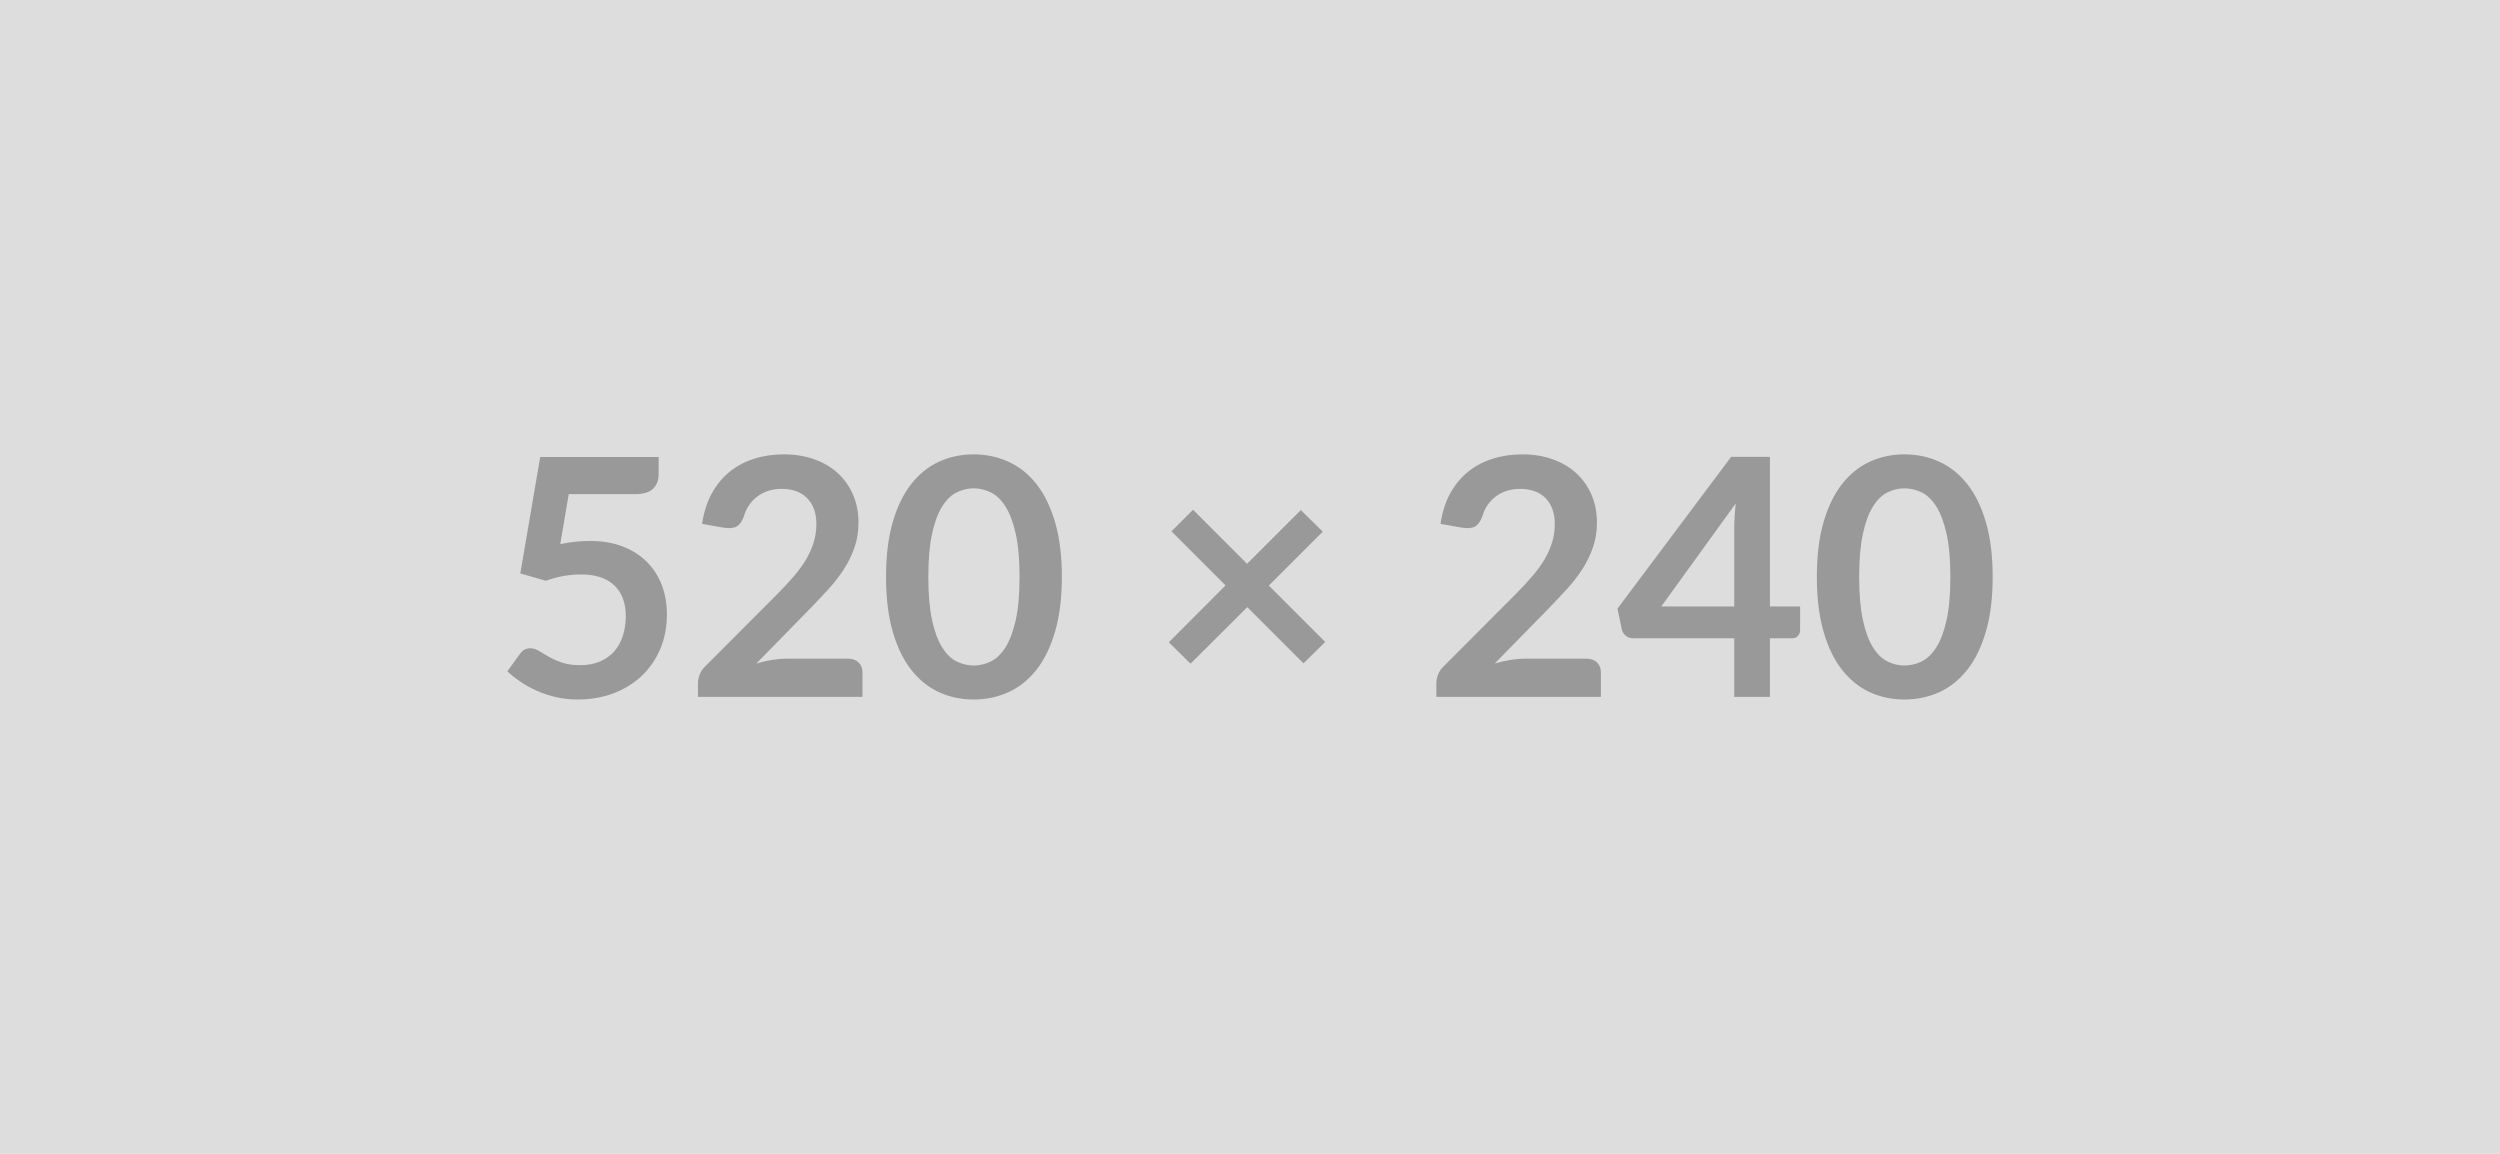 <svg xmlns="http://www.w3.org/2000/svg" width="520" height="240" viewBox="0 0 520 240"><rect width="100%" height="100%" fill="#DDDDDD"/><path fill="#999999" d="m118.295 102.785-1.76 10.39q1.66-.35 3.17-.5 1.52-.16 2.94-.16 3.93 0 6.93 1.17 3 1.18 5.04 3.25 2.03 2.07 3.07 4.84 1.03 2.78 1.03 5.99 0 3.97-1.39 7.24-1.4 3.28-3.88 5.61-2.49 2.33-5.89 3.61-3.4 1.27-7.4 1.27-2.34 0-4.45-.48-2.1-.48-3.95-1.29-1.84-.82-3.41-1.87-1.57-1.05-2.82-2.22l2.63-3.63q.82-1.17 2.17-1.17.86 0 1.76.55.9.56 2.05 1.21 1.16.66 2.73 1.21 1.57.55 3.78.55 2.34 0 4.14-.76 1.79-.76 2.98-2.12t1.79-3.24q.61-1.88.61-4.09 0-4.07-2.37-6.37-2.36-2.29-6.98-2.29-3.56 0-7.28 1.31l-5.31-1.52 4.14-24.22h24.63v3.63q0 1.82-1.14 2.96t-3.86 1.14h-13.7Zm45.3 34.22h12.8q1.38 0 2.19.78t.81 2.05v5.11h-34.22v-2.83q0-.86.36-1.81.36-.95 1.15-1.71l15.15-15.18q1.9-1.93 3.4-3.69t2.5-3.48q1-1.73 1.53-3.51.54-1.77.54-3.74 0-1.79-.52-3.16-.52-1.36-1.47-2.29-.94-.93-2.27-1.4-1.33-.46-2.99-.46-1.51 0-2.81.43-1.29.43-2.29 1.21-1 .77-1.69 1.81-.69 1.03-1.04 2.27-.58 1.59-1.52 2.11-.93.52-2.69.24l-4.48-.79q.52-3.59 2-6.3t3.71-4.52q2.22-1.81 5.1-2.72 2.88-.92 6.2-.92 3.45 0 6.31 1.02 2.86 1.02 4.9 2.88 2.03 1.86 3.17 4.48 1.14 2.63 1.14 5.83 0 2.76-.81 5.11-.81 2.35-2.17 4.49-1.37 2.13-3.19 4.14-1.83 2-3.83 4.07l-11.25 11.49q1.62-.49 3.22-.75 1.61-.26 3.06-.26Zm57.27-17q0 6.52-1.4 11.33-1.4 4.81-3.86 7.95-2.47 3.14-5.83 4.68-3.37 1.53-7.27 1.53-3.89 0-7.22-1.53-3.33-1.54-5.78-4.68-2.45-3.14-3.83-7.95-1.38-4.81-1.38-11.33 0-6.56 1.38-11.35 1.38-4.8 3.83-7.94 2.45-3.14 5.78-4.67 3.33-1.54 7.22-1.54 3.9 0 7.27 1.54 3.36 1.53 5.83 4.67 2.46 3.14 3.86 7.94 1.4 4.79 1.4 11.35Zm-8.8 0q0-5.42-.79-8.97-.8-3.56-2.12-5.66-1.33-2.11-3.06-2.95-1.72-.85-3.59-.85-1.82 0-3.53.85-1.71.84-3.02 2.95-1.31 2.1-2.09 5.66-.77 3.55-.77 8.97 0 5.41.77 8.97.78 3.55 2.09 5.65 1.31 2.11 3.02 2.95 1.71.85 3.53.85 1.87 0 3.59-.85 1.73-.84 3.06-2.95 1.32-2.1 2.12-5.65.79-3.56.79-8.97Zm63.58 13.52-4.52 4.45-11.69-11.69-11.8 11.76-4.52-4.45 11.8-11.83-11.25-11.25 4.49-4.49 11.24 11.25 11.18-11.18 4.56 4.49-11.22 11.21 11.73 11.73Zm41.54 3.48h12.8q1.38 0 2.19.78t.81 2.05v5.11h-34.22v-2.83q0-.86.36-1.81.36-.95 1.16-1.71l15.14-15.18q1.9-1.93 3.4-3.69t2.5-3.48q1-1.73 1.54-3.51.53-1.77.53-3.74 0-1.79-.52-3.16-.51-1.36-1.46-2.29-.95-.93-2.28-1.4-1.33-.46-2.98-.46-1.52 0-2.81.43-1.3.43-2.3 1.21-1 .77-1.69 1.81-.69 1.03-1.03 2.27-.59 1.59-1.52 2.11-.93.52-2.69.24l-4.49-.79q.52-3.59 2-6.3 1.49-2.71 3.71-4.52 2.23-1.81 5.11-2.72 2.88-.92 6.19-.92 3.45 0 6.31 1.02 2.87 1.02 4.9 2.88 2.04 1.86 3.18 4.48 1.14 2.63 1.14 5.83 0 2.76-.82 5.11-.81 2.35-2.17 4.49-1.36 2.13-3.19 4.14-1.83 2-3.83 4.07l-11.25 11.49q1.62-.49 3.23-.75 1.6-.26 3.05-.26Zm28.36-10.86h15.18v-16.32q0-2.31.31-5.11l-15.49 21.43Zm22.6 0h6.28v4.93q0 .69-.45 1.19t-1.28.5h-4.55v12.18h-7.42v-12.18h-21.04q-.87 0-1.52-.53-.66-.54-.83-1.33l-.9-4.31 23.64-31.57h8.07v31.12Zm46.33-6.14q0 6.52-1.4 11.33-1.39 4.81-3.86 7.95-2.47 3.14-5.83 4.68-3.36 1.53-7.26 1.53t-7.23-1.53q-3.33-1.54-5.78-4.68-2.45-3.14-3.83-7.95-1.38-4.81-1.38-11.33 0-6.56 1.38-11.35 1.38-4.8 3.83-7.94 2.45-3.14 5.78-4.67 3.33-1.54 7.23-1.54 3.9 0 7.26 1.54 3.36 1.53 5.83 4.67 2.47 3.14 3.86 7.94 1.4 4.79 1.4 11.35Zm-8.8 0q0-5.42-.79-8.97-.79-3.56-2.12-5.66-1.33-2.11-3.05-2.95-1.73-.85-3.59-.85-1.83 0-3.54.85-1.71.84-3.02 2.95-1.31 2.1-2.08 5.66-.78 3.55-.78 8.97 0 5.41.78 8.97.77 3.55 2.08 5.65 1.31 2.11 3.02 2.95 1.71.85 3.54.85 1.86 0 3.59-.85 1.72-.84 3.05-2.95 1.33-2.1 2.12-5.65.79-3.56.79-8.97Z"/></svg>